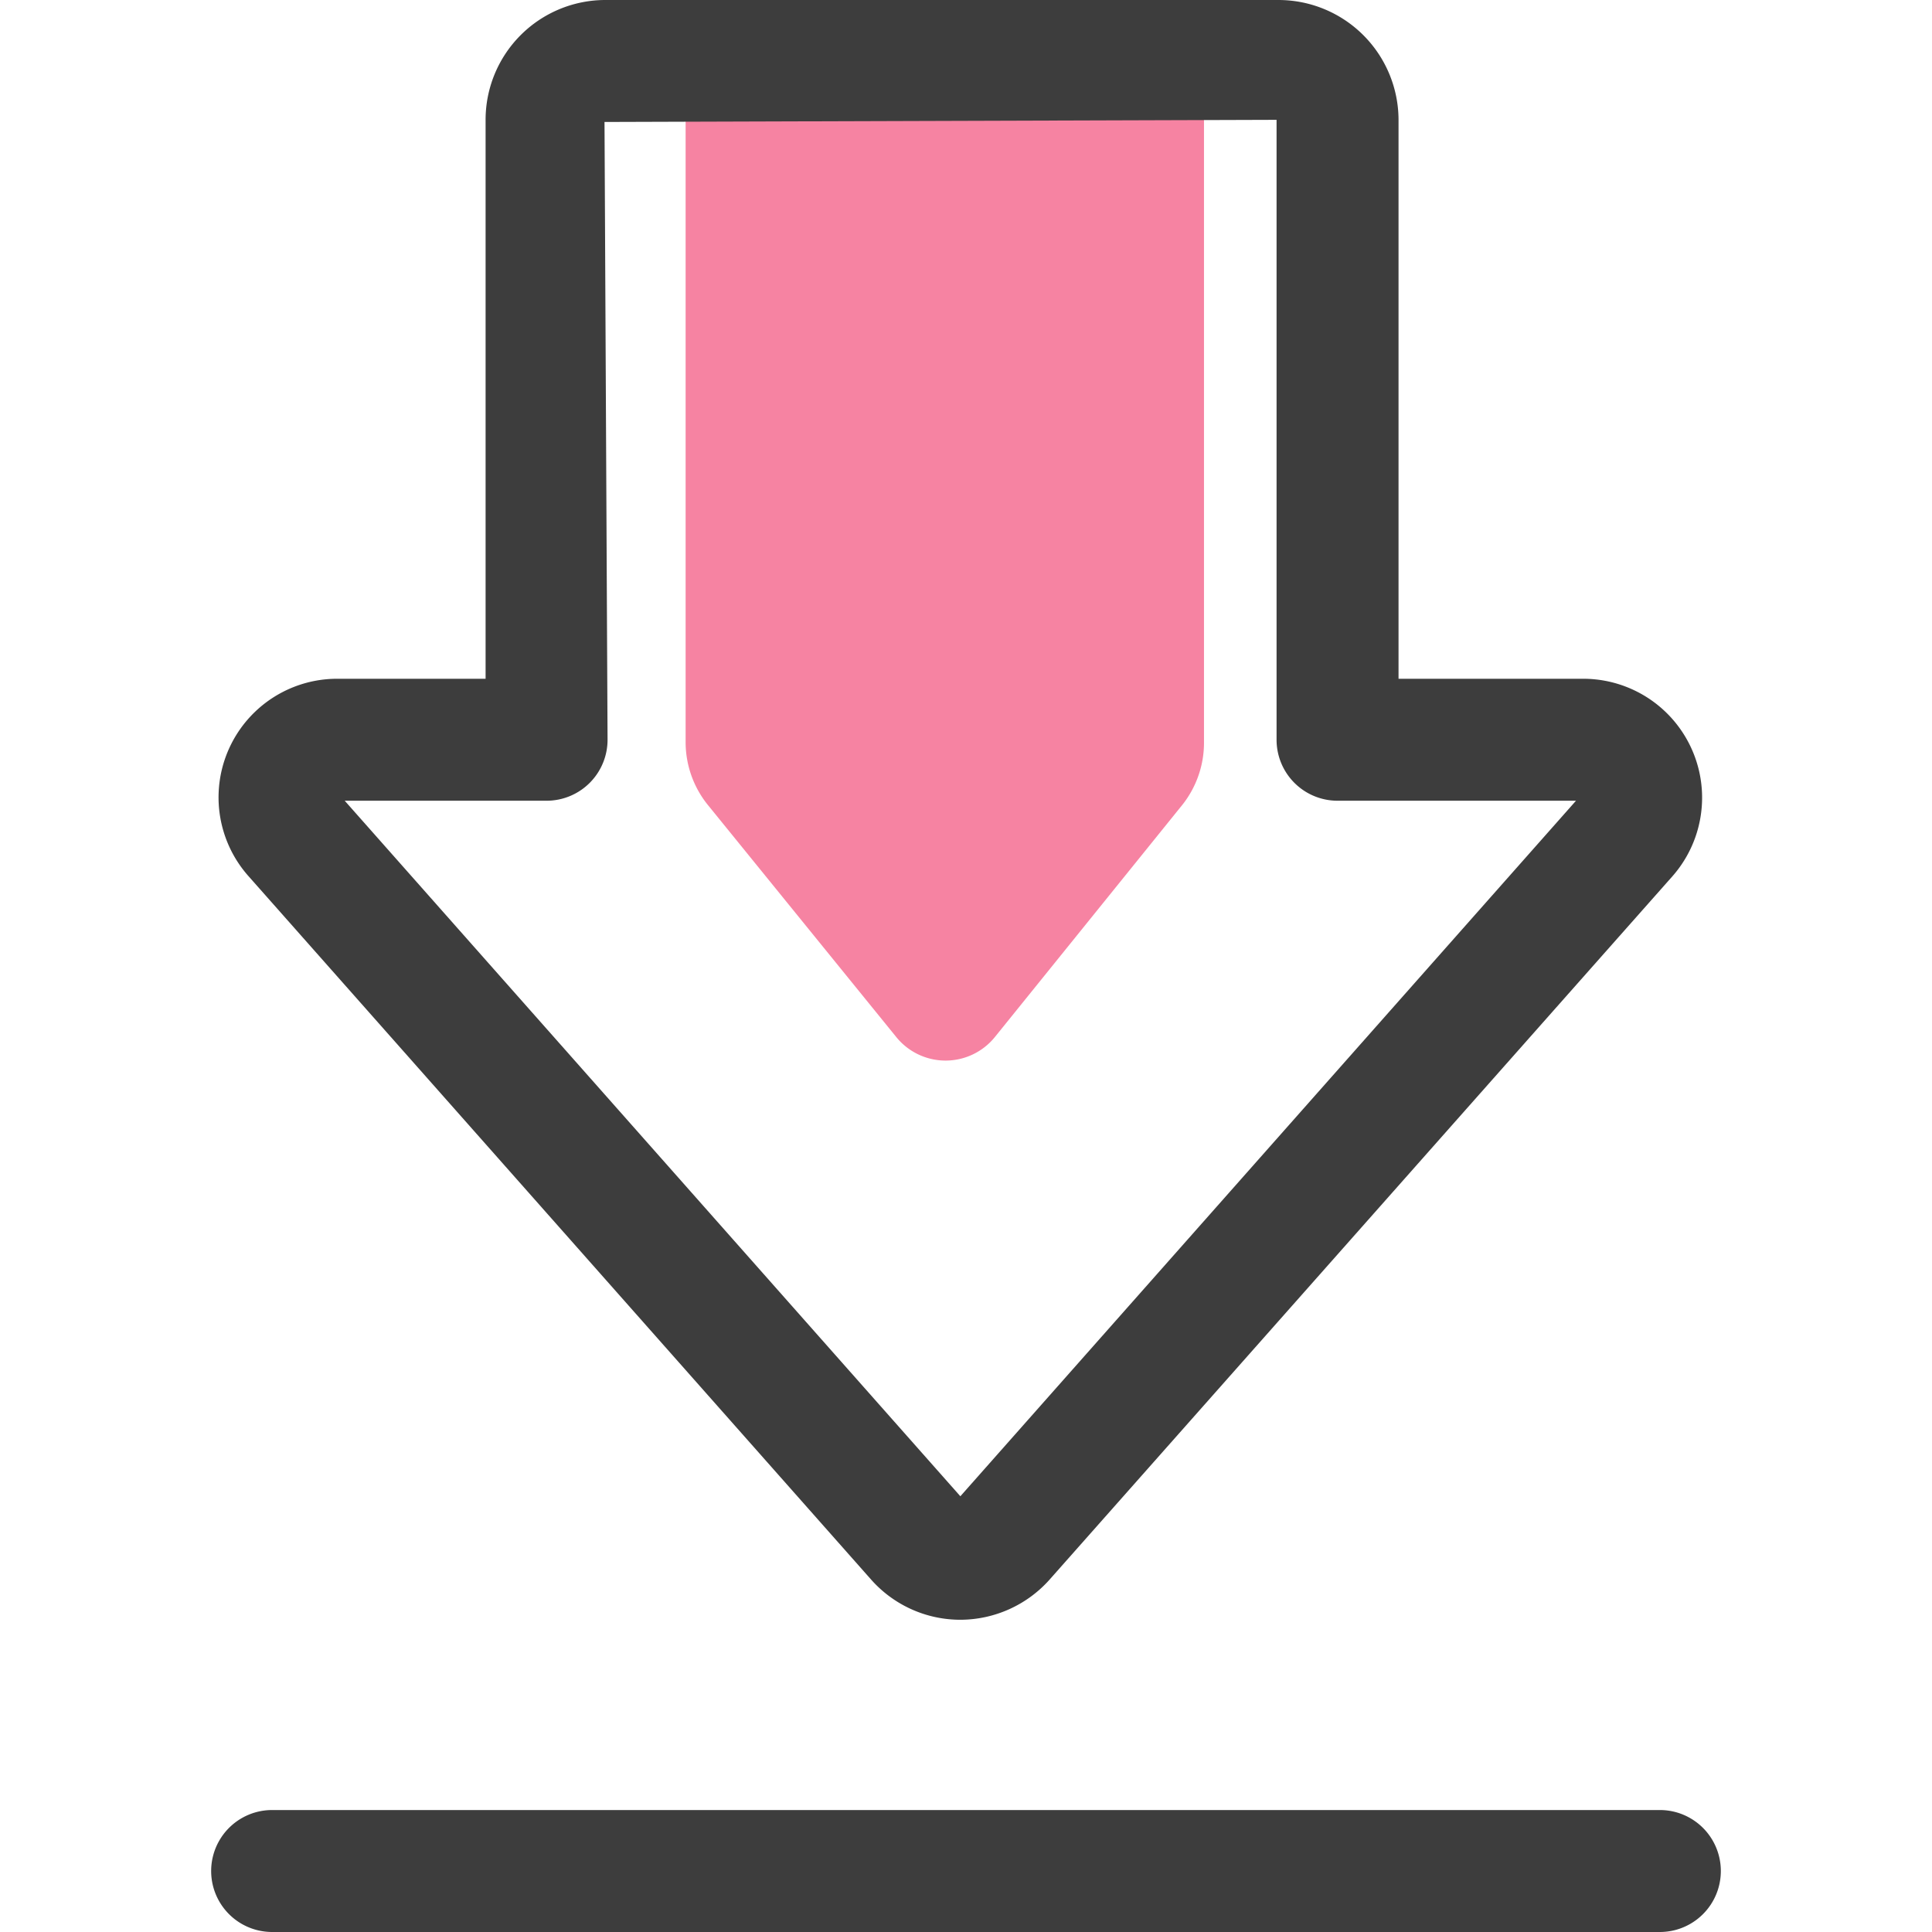 <?xml version="1.0" standalone="no"?><!DOCTYPE svg PUBLIC "-//W3C//DTD SVG 1.1//EN" "http://www.w3.org/Graphics/SVG/1.1/DTD/svg11.dtd"><svg class="icon" width="200px" height="200.00px" viewBox="0 0 1024 1024" version="1.1" xmlns="http://www.w3.org/2000/svg"><path d="M626.99 426.182L527.434 549.495a33.616 33.616 0 0 1-52.525 0l-99.717-122.828a53.01 53.01 0 0 1-11.798-33.293V32.323h274.747v360.566a53.01 53.01 0 0 1-11.152 33.293z" fill="#F683A2" /><path d="M509.01 858.505a63.192 63.192 0 0 1-47.192-21.172L131.798 464.485a62.869 62.869 0 0 1 47.192-104.727H257.374V63.515A63.515 63.515 0 0 1 320.404 0H677.576a63.677 63.677 0 0 1 63.677 63.515v296.242H839.192a63.03 63.03 0 0 1 47.192 104.727L556.202 837.333a63.515 63.515 0 0 1-47.192 21.172zM182.707 424.404l326.303 368.646 326.303-368.646h-126.384a32.323 32.323 0 0 1-32.323-32.323V63.515L320.404 64.646l1.616 327.434a32.323 32.323 0 0 1-32.323 32.323z m656.485 0zM879.758 1024H144.242a32.323 32.323 0 0 1 0-64.646h735.515a32.323 32.323 0 1 1 0 64.646z" fill="#3D3D3D" /></svg>